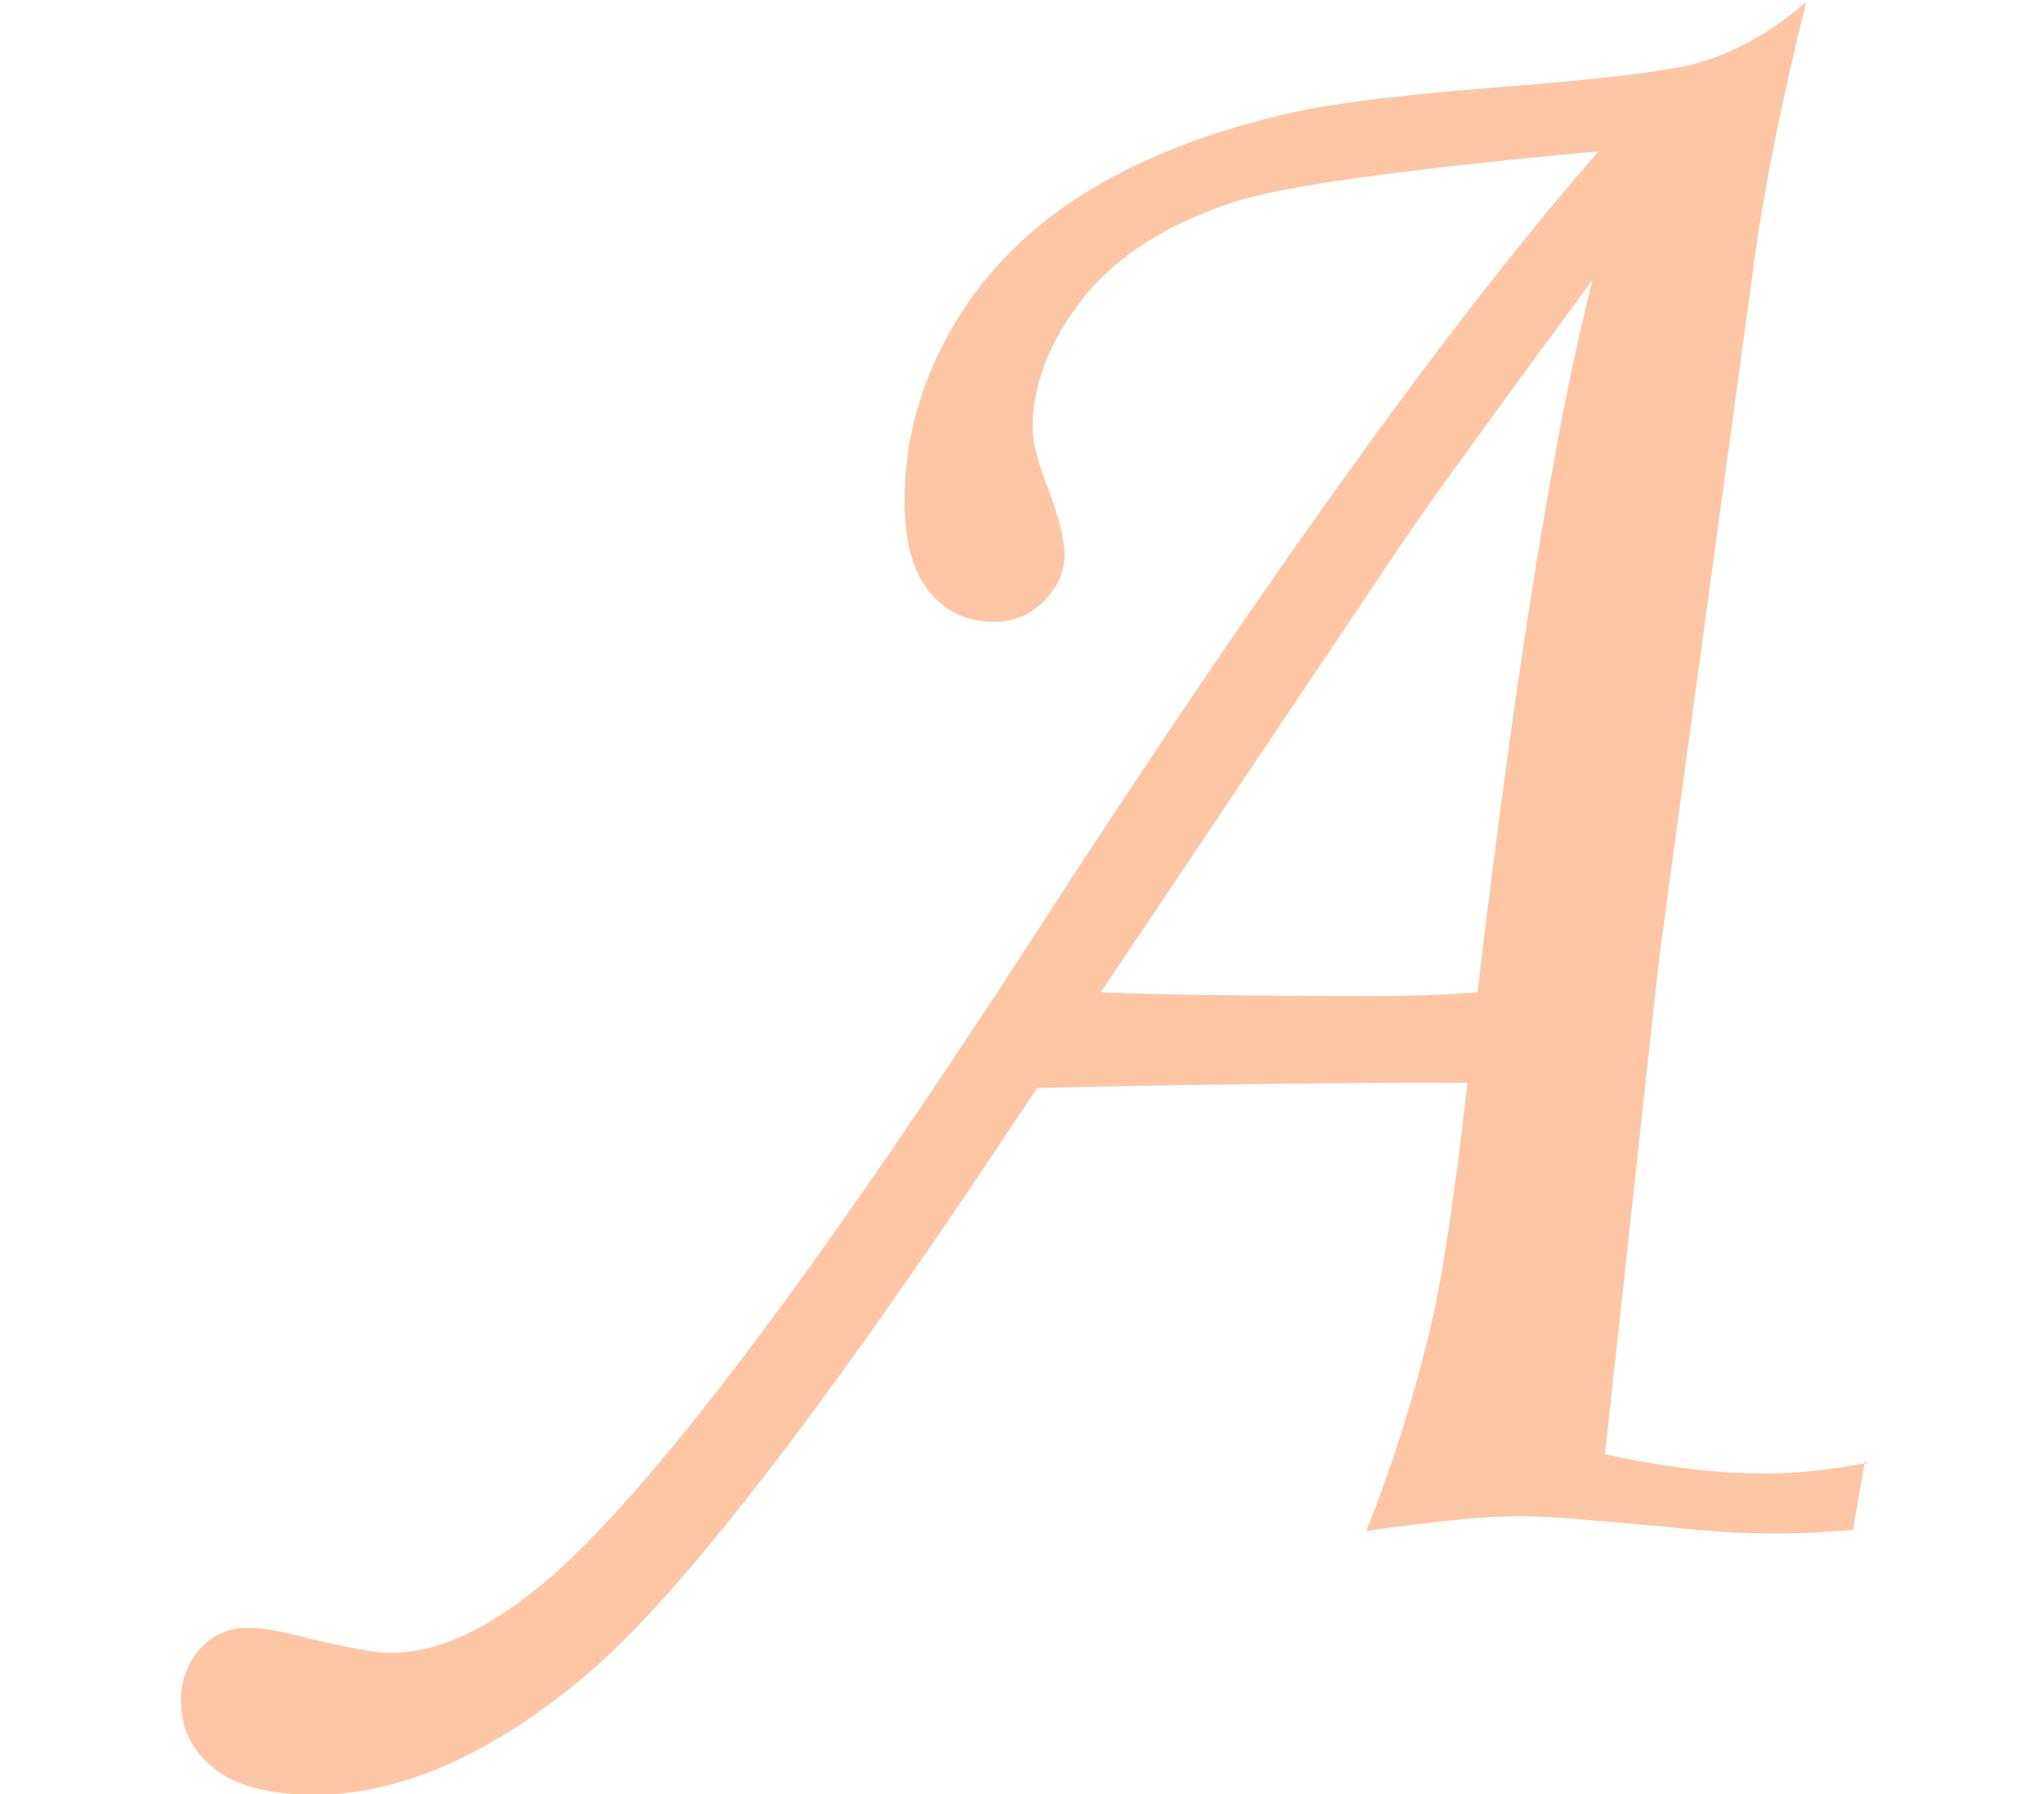<?xml version="1.0" encoding="UTF-8"?>
<!DOCTYPE svg PUBLIC "-//W3C//DTD SVG 1.1//EN" "http://www.w3.org/Graphics/SVG/1.1/DTD/svg11.dtd">
<!-- Creator: CorelDRAW 2017 -->
<svg xmlns="http://www.w3.org/2000/svg" xml:space="preserve" width="376px" height="330px" version="1.1" style="shape-rendering:geometricPrecision; text-rendering:geometricPrecision; image-rendering:optimizeQuality; fill-rule:evenodd; clip-rule:evenodd"
viewBox="0 0 26.98 28.71"
 xmlns:xlink="http://www.w3.org/1999/xlink">
 <defs>
  <style type="text/css">
   <![CDATA[
    .fil0 {fill:#FDC6A5;fill-rule:nonzero}
   ]]>
  </style>
 </defs>
 <g id="Layer_x0020_1">
  <path class="fil0" d="M26.98 23.38l-0.19 1.1c-0.47,0.04 -0.87,0.06 -1.21,0.06 -0.5,0 -1.1,-0.03 -1.81,-0.11 -1.2,-0.11 -1.97,-0.17 -2.29,-0.17 -0.54,0 -1.37,0.08 -2.48,0.24 0.4,-1 0.73,-2.04 1,-3.14 0.2,-0.78 0.4,-2.13 0.62,-4.03 -1.48,-0.01 -3.78,0.01 -6.89,0.08 -3.28,4.98 -5.69,8.11 -7.21,9.39 -1.52,1.28 -2.98,1.92 -4.35,1.92 -0.72,0 -1.26,-0.14 -1.61,-0.42 -0.35,-0.28 -0.53,-0.64 -0.53,-1.08 0,-0.34 0.11,-0.62 0.31,-0.84 0.2,-0.22 0.46,-0.33 0.77,-0.33 0.18,0 0.42,0.03 0.73,0.11 0.77,0.19 1.28,0.29 1.54,0.29 0.86,0 1.8,-0.49 2.84,-1.46 1.68,-1.59 4.17,-4.93 7.46,-10.01 3.72,-5.75 6.74,-9.94 9.04,-12.56 -3.13,0.29 -5.09,0.56 -5.86,0.82 -1.06,0.35 -1.86,0.86 -2.4,1.54 -0.53,0.68 -0.8,1.37 -0.8,2.07 0,0.23 0.09,0.56 0.25,0.98 0.18,0.47 0.26,0.82 0.26,1.04 0,0.28 -0.11,0.53 -0.33,0.75 -0.22,0.22 -0.48,0.33 -0.79,0.33 -0.44,0 -0.79,-0.16 -1.05,-0.49 -0.26,-0.32 -0.39,-0.81 -0.39,-1.46 0,-0.93 0.24,-1.82 0.72,-2.68 0.48,-0.86 1.17,-1.59 2.07,-2.17 0.9,-0.58 2.02,-1.03 3.37,-1.34 0.7,-0.16 1.92,-0.31 3.66,-0.44 1.52,-0.12 2.47,-0.25 2.86,-0.36 0.61,-0.17 1.19,-0.49 1.75,-0.98 -0.39,1.58 -0.67,2.96 -0.83,4.14l-1.52 11.13 -0.87 7.97c0.95,0.21 1.8,0.31 2.56,0.31 0.51,0 1.05,-0.06 1.64,-0.17zm-6.2 -7.51c0.62,-5.2 1.23,-9 1.84,-11.39 -1.6,2.17 -2.59,3.54 -2.98,4.11l-4.89 7.29c1.04,0.04 2.54,0.06 4.49,0.06 0.48,0 0.99,-0.02 1.54,-0.06z"/>
 </g>
</svg>
